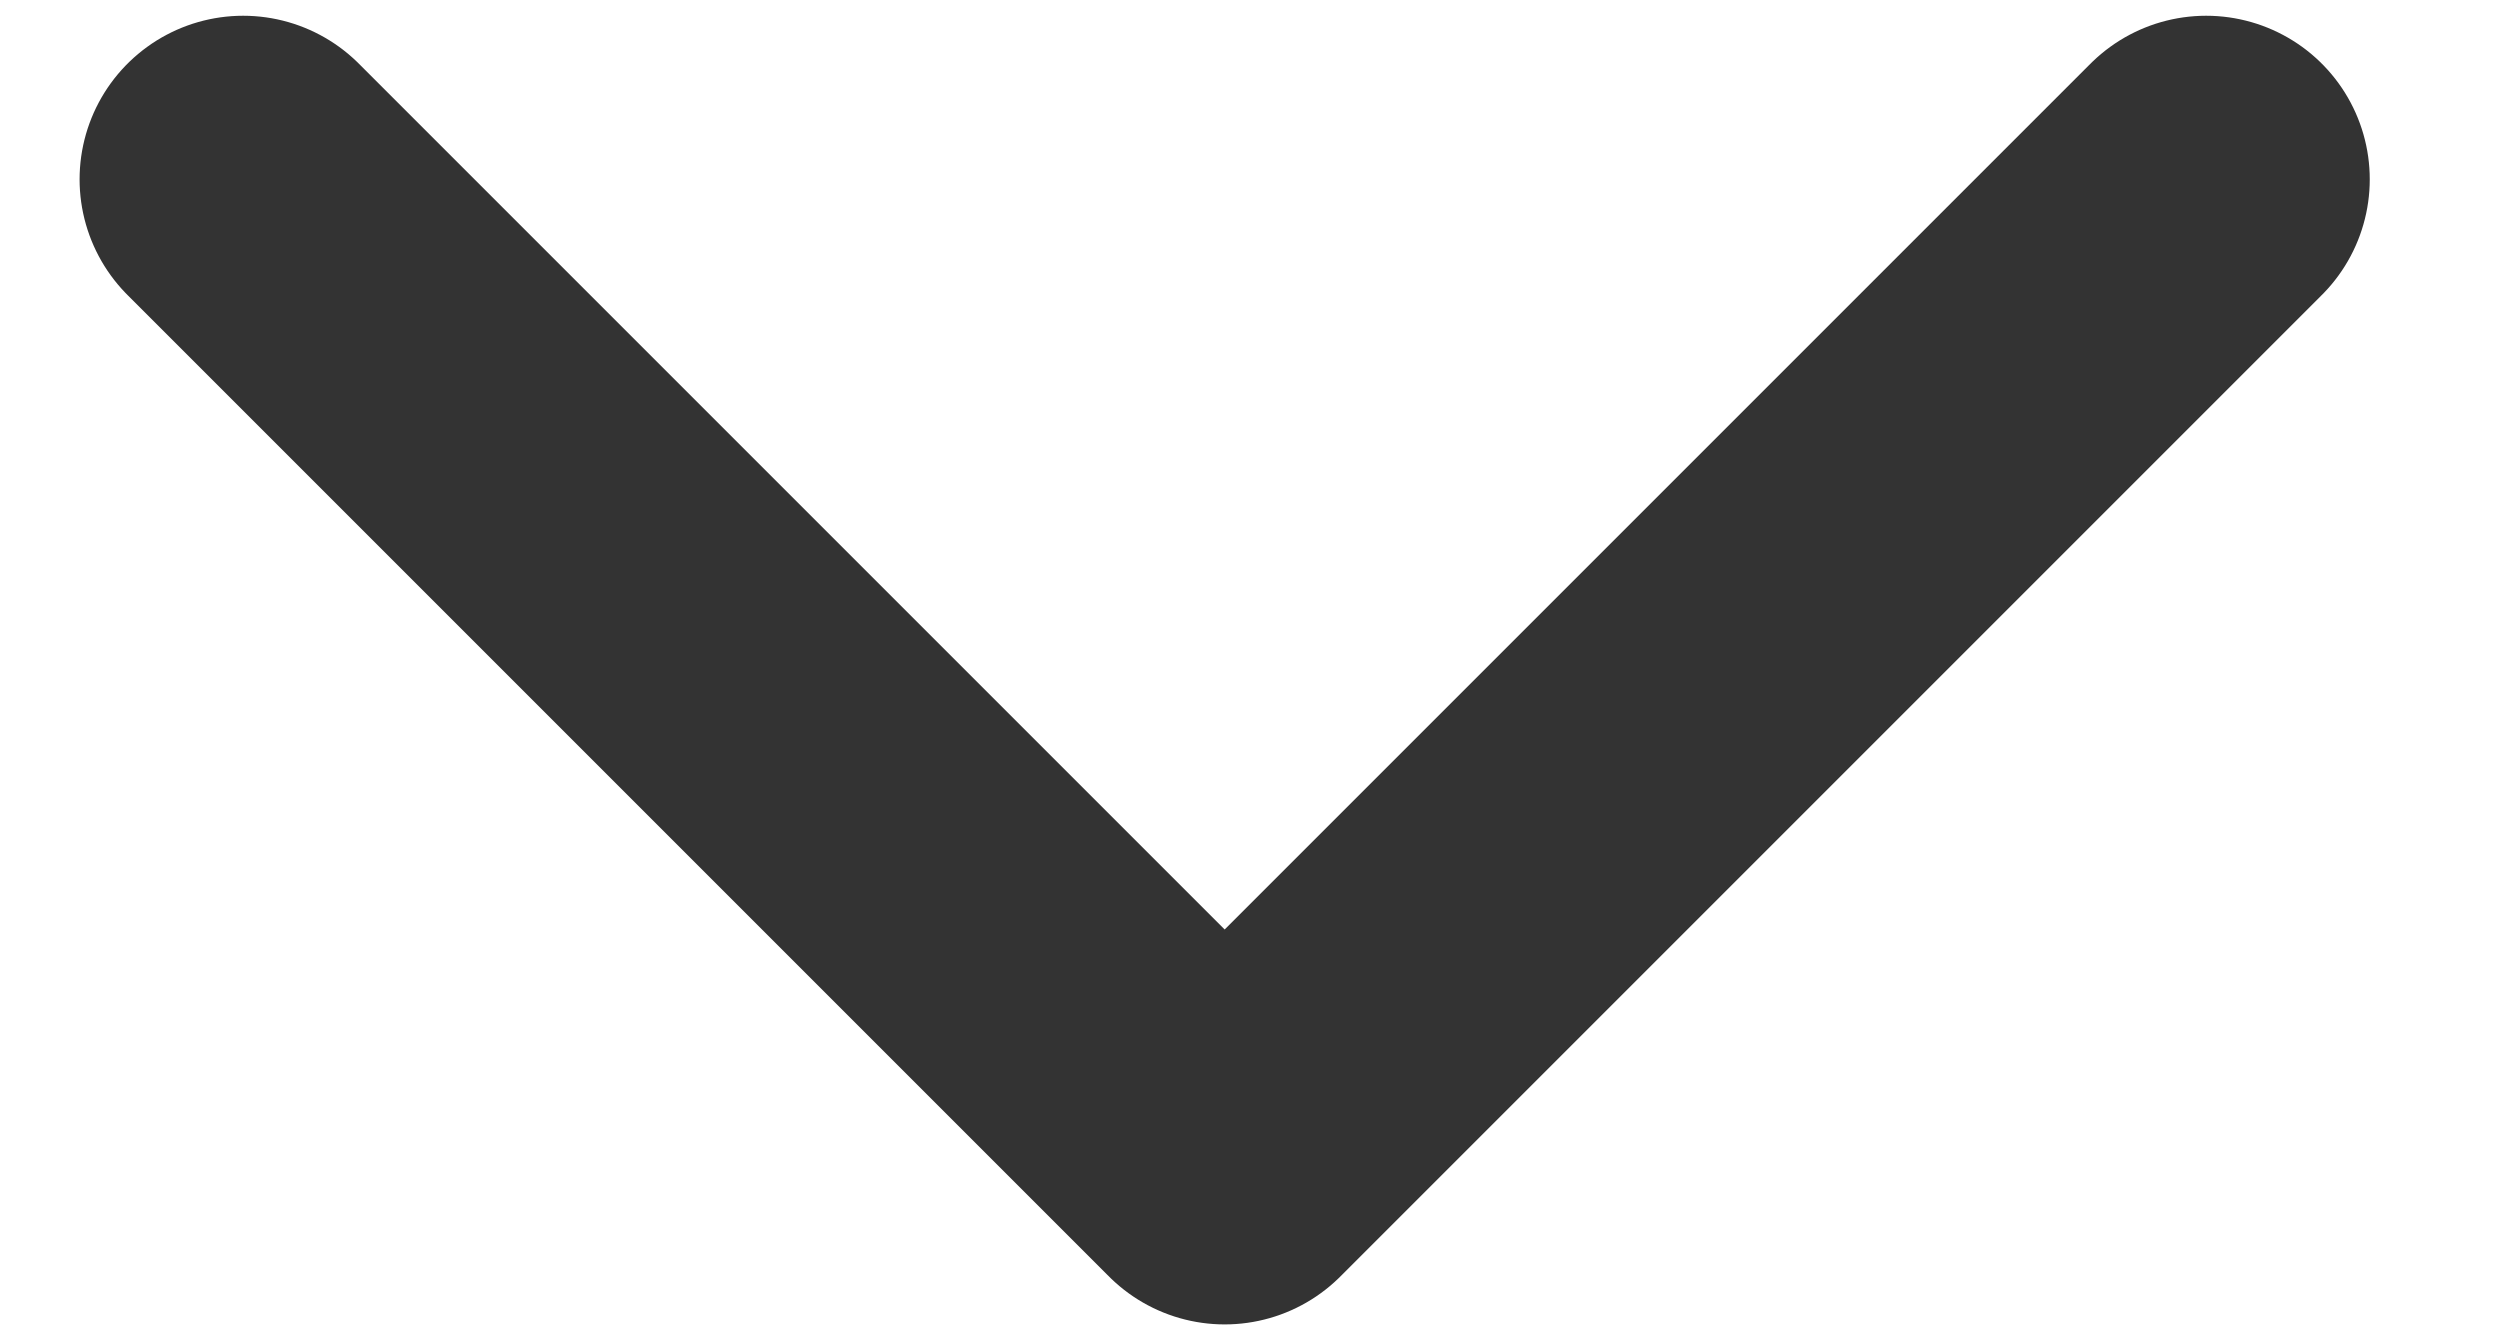 <svg width="15" height="8" viewBox="0 0 15 8" fill="none" xmlns="http://www.w3.org/2000/svg">
<path d="M1.459 1.076L7.348 6.965L13.237 1.076" stroke="#333333" stroke-width="1.963" stroke-linecap="round" stroke-linejoin="round"/>
</svg>

